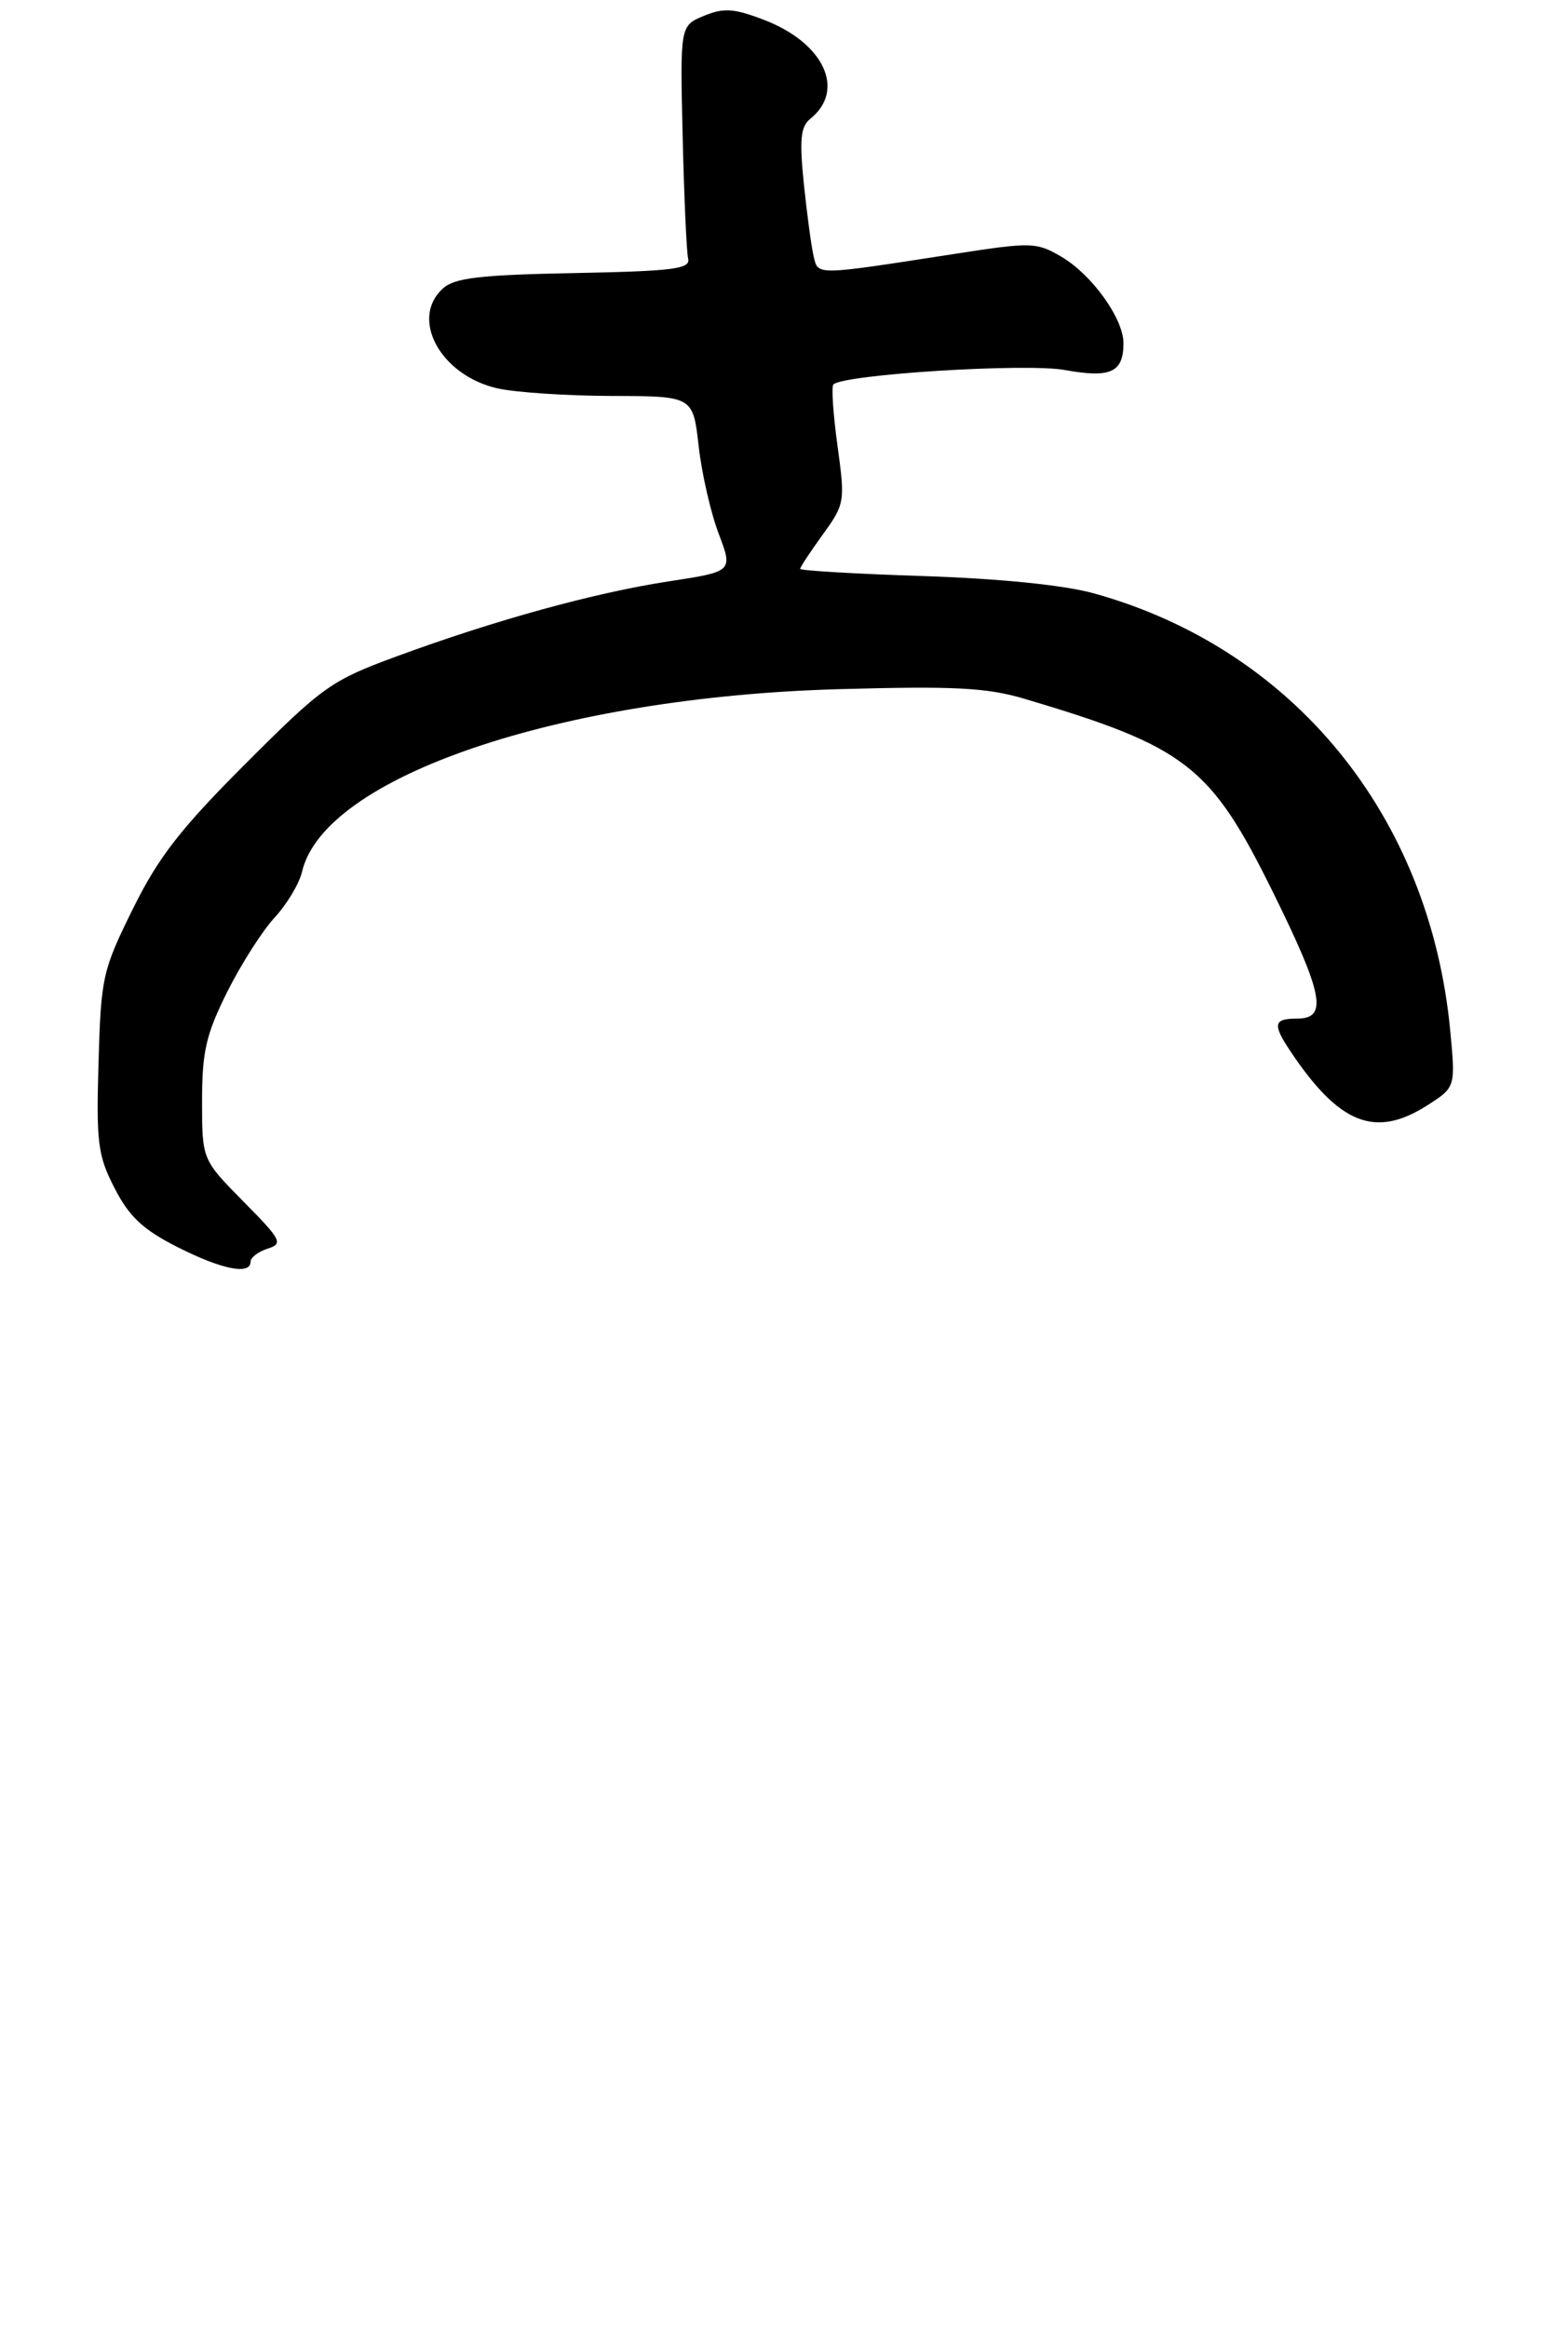 <?xml version="1.0" encoding="UTF-8" standalone="no"?>
<!DOCTYPE svg PUBLIC "-//W3C//DTD SVG 1.1//EN" "http://www.w3.org/Graphics/SVG/1.1/DTD/svg11.dtd" >
<svg xmlns="http://www.w3.org/2000/svg" xmlns:xlink="http://www.w3.org/1999/xlink" version="1.1" viewBox="0 0 194 288">
 <g >
 <path fill="currentColor"
d=" M 31.00 156.07 C 31.00 155.55 31.95 154.83 33.11 154.46 C 35.06 153.84 34.83 153.39 30.11 148.62 C 25.00 143.44 25.00 143.44 25.00 136.19 C 25.00 130.09 25.49 127.96 28.10 122.72 C 29.81 119.30 32.45 115.15 33.98 113.50 C 35.50 111.85 37.03 109.30 37.37 107.83 C 40.12 96.09 69.21 86.21 103.82 85.25 C 118.17 84.85 122.11 85.06 126.82 86.46 C 146.77 92.39 149.78 94.73 157.47 110.31 C 163.73 122.99 164.31 126.00 160.50 126.00 C 157.56 126.00 157.42 126.69 159.65 130.03 C 165.69 139.07 170.14 140.84 176.56 136.75 C 180.09 134.50 180.09 134.50 179.43 127.50 C 176.91 100.94 160.07 80.28 135.38 73.41 C 131.69 72.38 123.80 71.58 114.25 71.26 C 105.86 70.99 99.00 70.58 99.00 70.37 C 99.00 70.16 100.26 68.24 101.80 66.12 C 104.53 62.35 104.57 62.06 103.62 55.14 C 103.08 51.23 102.85 47.82 103.11 47.56 C 104.36 46.31 126.94 44.90 131.74 45.77 C 137.40 46.80 139.00 46.07 139.00 42.45 C 139.00 39.40 135.07 33.94 131.29 31.74 C 128.24 29.96 127.59 29.94 118.29 31.38 C 100.64 34.11 101.24 34.10 100.66 31.67 C 100.38 30.48 99.84 26.44 99.45 22.70 C 98.90 17.26 99.05 15.66 100.25 14.70 C 104.68 11.14 101.94 5.29 94.51 2.45 C 90.79 1.03 89.54 0.95 87.09 1.96 C 84.14 3.19 84.14 3.19 84.46 16.84 C 84.64 24.35 84.94 31.18 85.14 32.00 C 85.45 33.27 83.30 33.54 71.05 33.78 C 59.38 34.00 56.25 34.37 54.80 35.68 C 50.68 39.41 54.48 46.41 61.50 48.03 C 63.70 48.54 70.05 48.96 75.62 48.98 C 85.74 49.00 85.74 49.00 86.44 55.17 C 86.82 58.56 87.94 63.45 88.92 66.02 C 90.69 70.70 90.69 70.70 82.71 71.92 C 73.52 73.33 61.21 76.72 49.00 81.22 C 40.99 84.16 39.92 84.93 30.43 94.42 C 22.30 102.55 19.59 106.04 16.43 112.45 C 12.68 120.03 12.49 120.90 12.19 131.45 C 11.90 141.39 12.10 142.95 14.19 147.00 C 15.99 150.51 17.69 152.10 21.93 154.25 C 27.44 157.04 31.00 157.76 31.00 156.07 Z "/>
</g>
</svg>